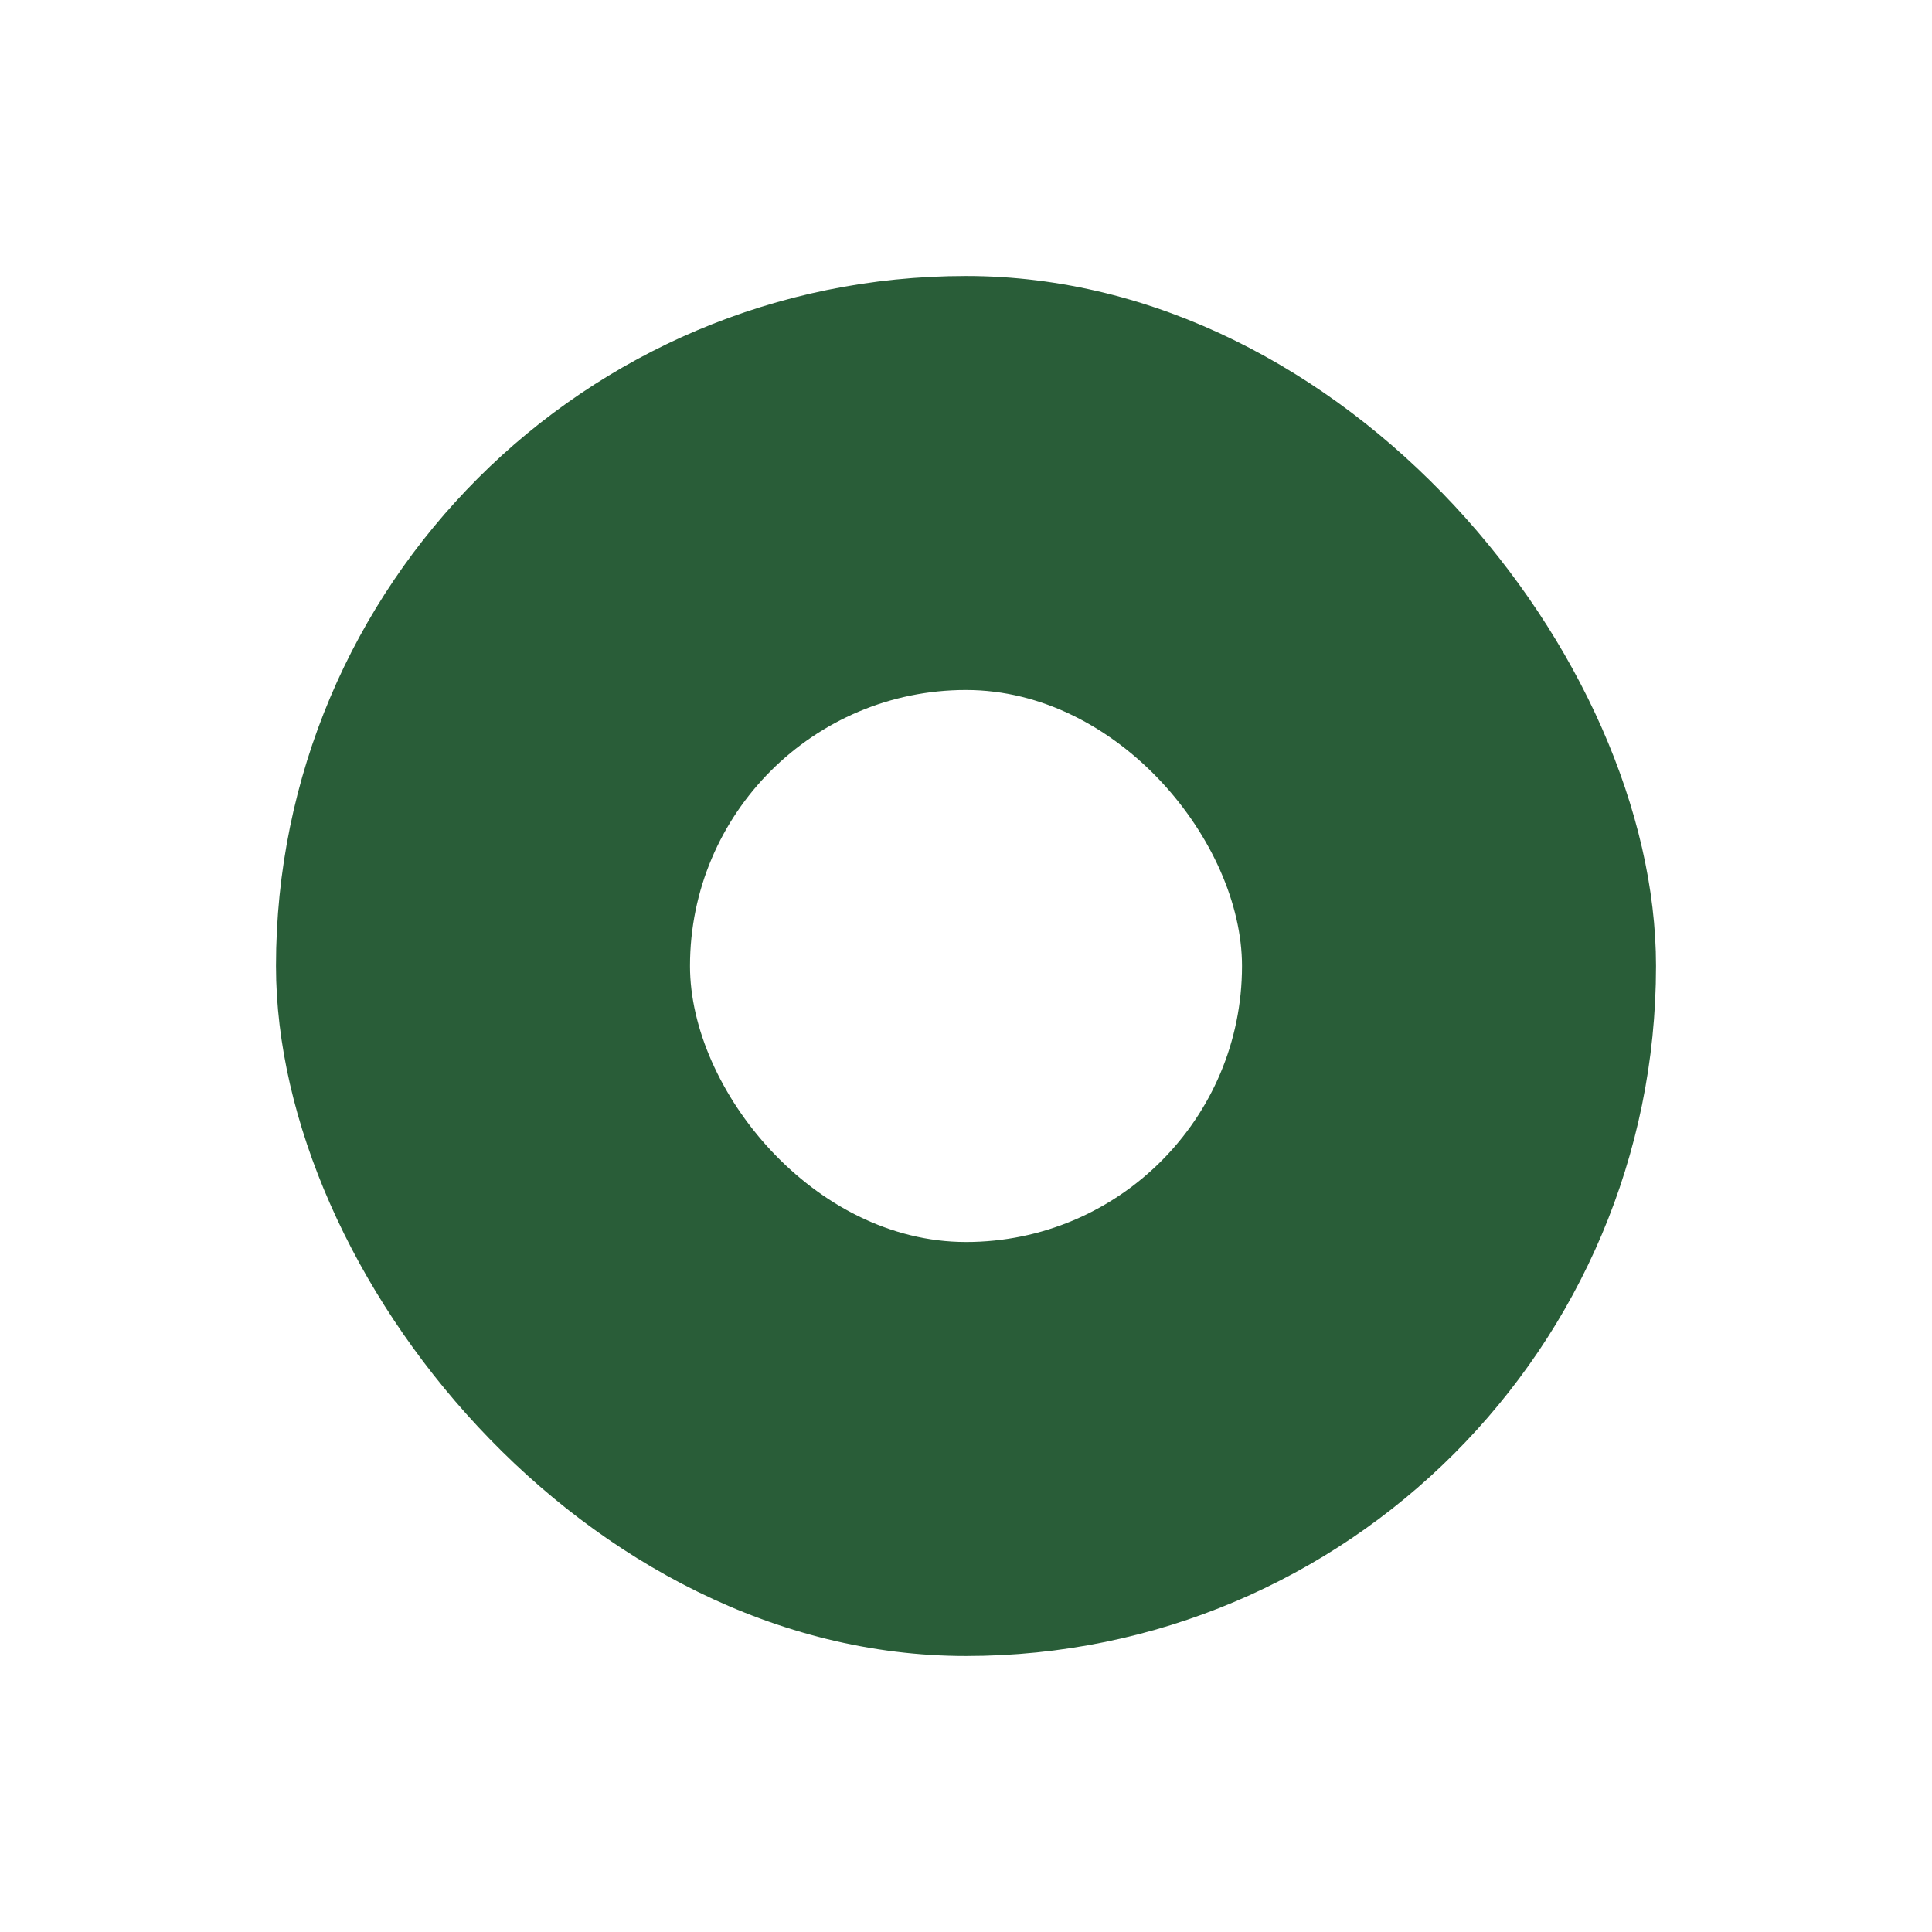 <svg width="28" height="28" viewBox="0 0 28 28" fill="none" xmlns="http://www.w3.org/2000/svg">
    <g filter="url(#filter0_d_1143_1675)">
        <rect x="4" y="4" width="20" height="20" rx="10" fill="#295D38" />
        <rect x="10" y="10" width="8" height="8" rx="4" fill="white" />
    </g>
    <defs>
        <filter id="filter0_d_1143_1675" x="0" y="0" width="28" height="28"
            filterUnits="userSpaceOnUse" color-interpolation-filters="sRGB">
            <feFlood flood-opacity="0" result="BackgroundImageFix" />
            <feColorMatrix in="SourceAlpha" type="matrix"
                values="0 0 0 0 0 0 0 0 0 0 0 0 0 0 0 0 0 0 127 0" result="hardAlpha" />
            <feMorphology radius="4" operator="dilate" in="SourceAlpha"
                result="effect1_dropShadow_1143_1675" />
            <feOffset />
            <feComposite in2="hardAlpha" operator="out" />
            <feColorMatrix type="matrix"
                values="0 0 0 0 0.161 0 0 0 0 0.365 0 0 0 0 0.22 0 0 0 0.24 0" />
            <feBlend mode="normal" in2="BackgroundImageFix" result="effect1_dropShadow_1143_1675" />
            <feBlend mode="normal" in="SourceGraphic" in2="effect1_dropShadow_1143_1675"
                result="shape" />
        </filter>
    </defs>
</svg>
    